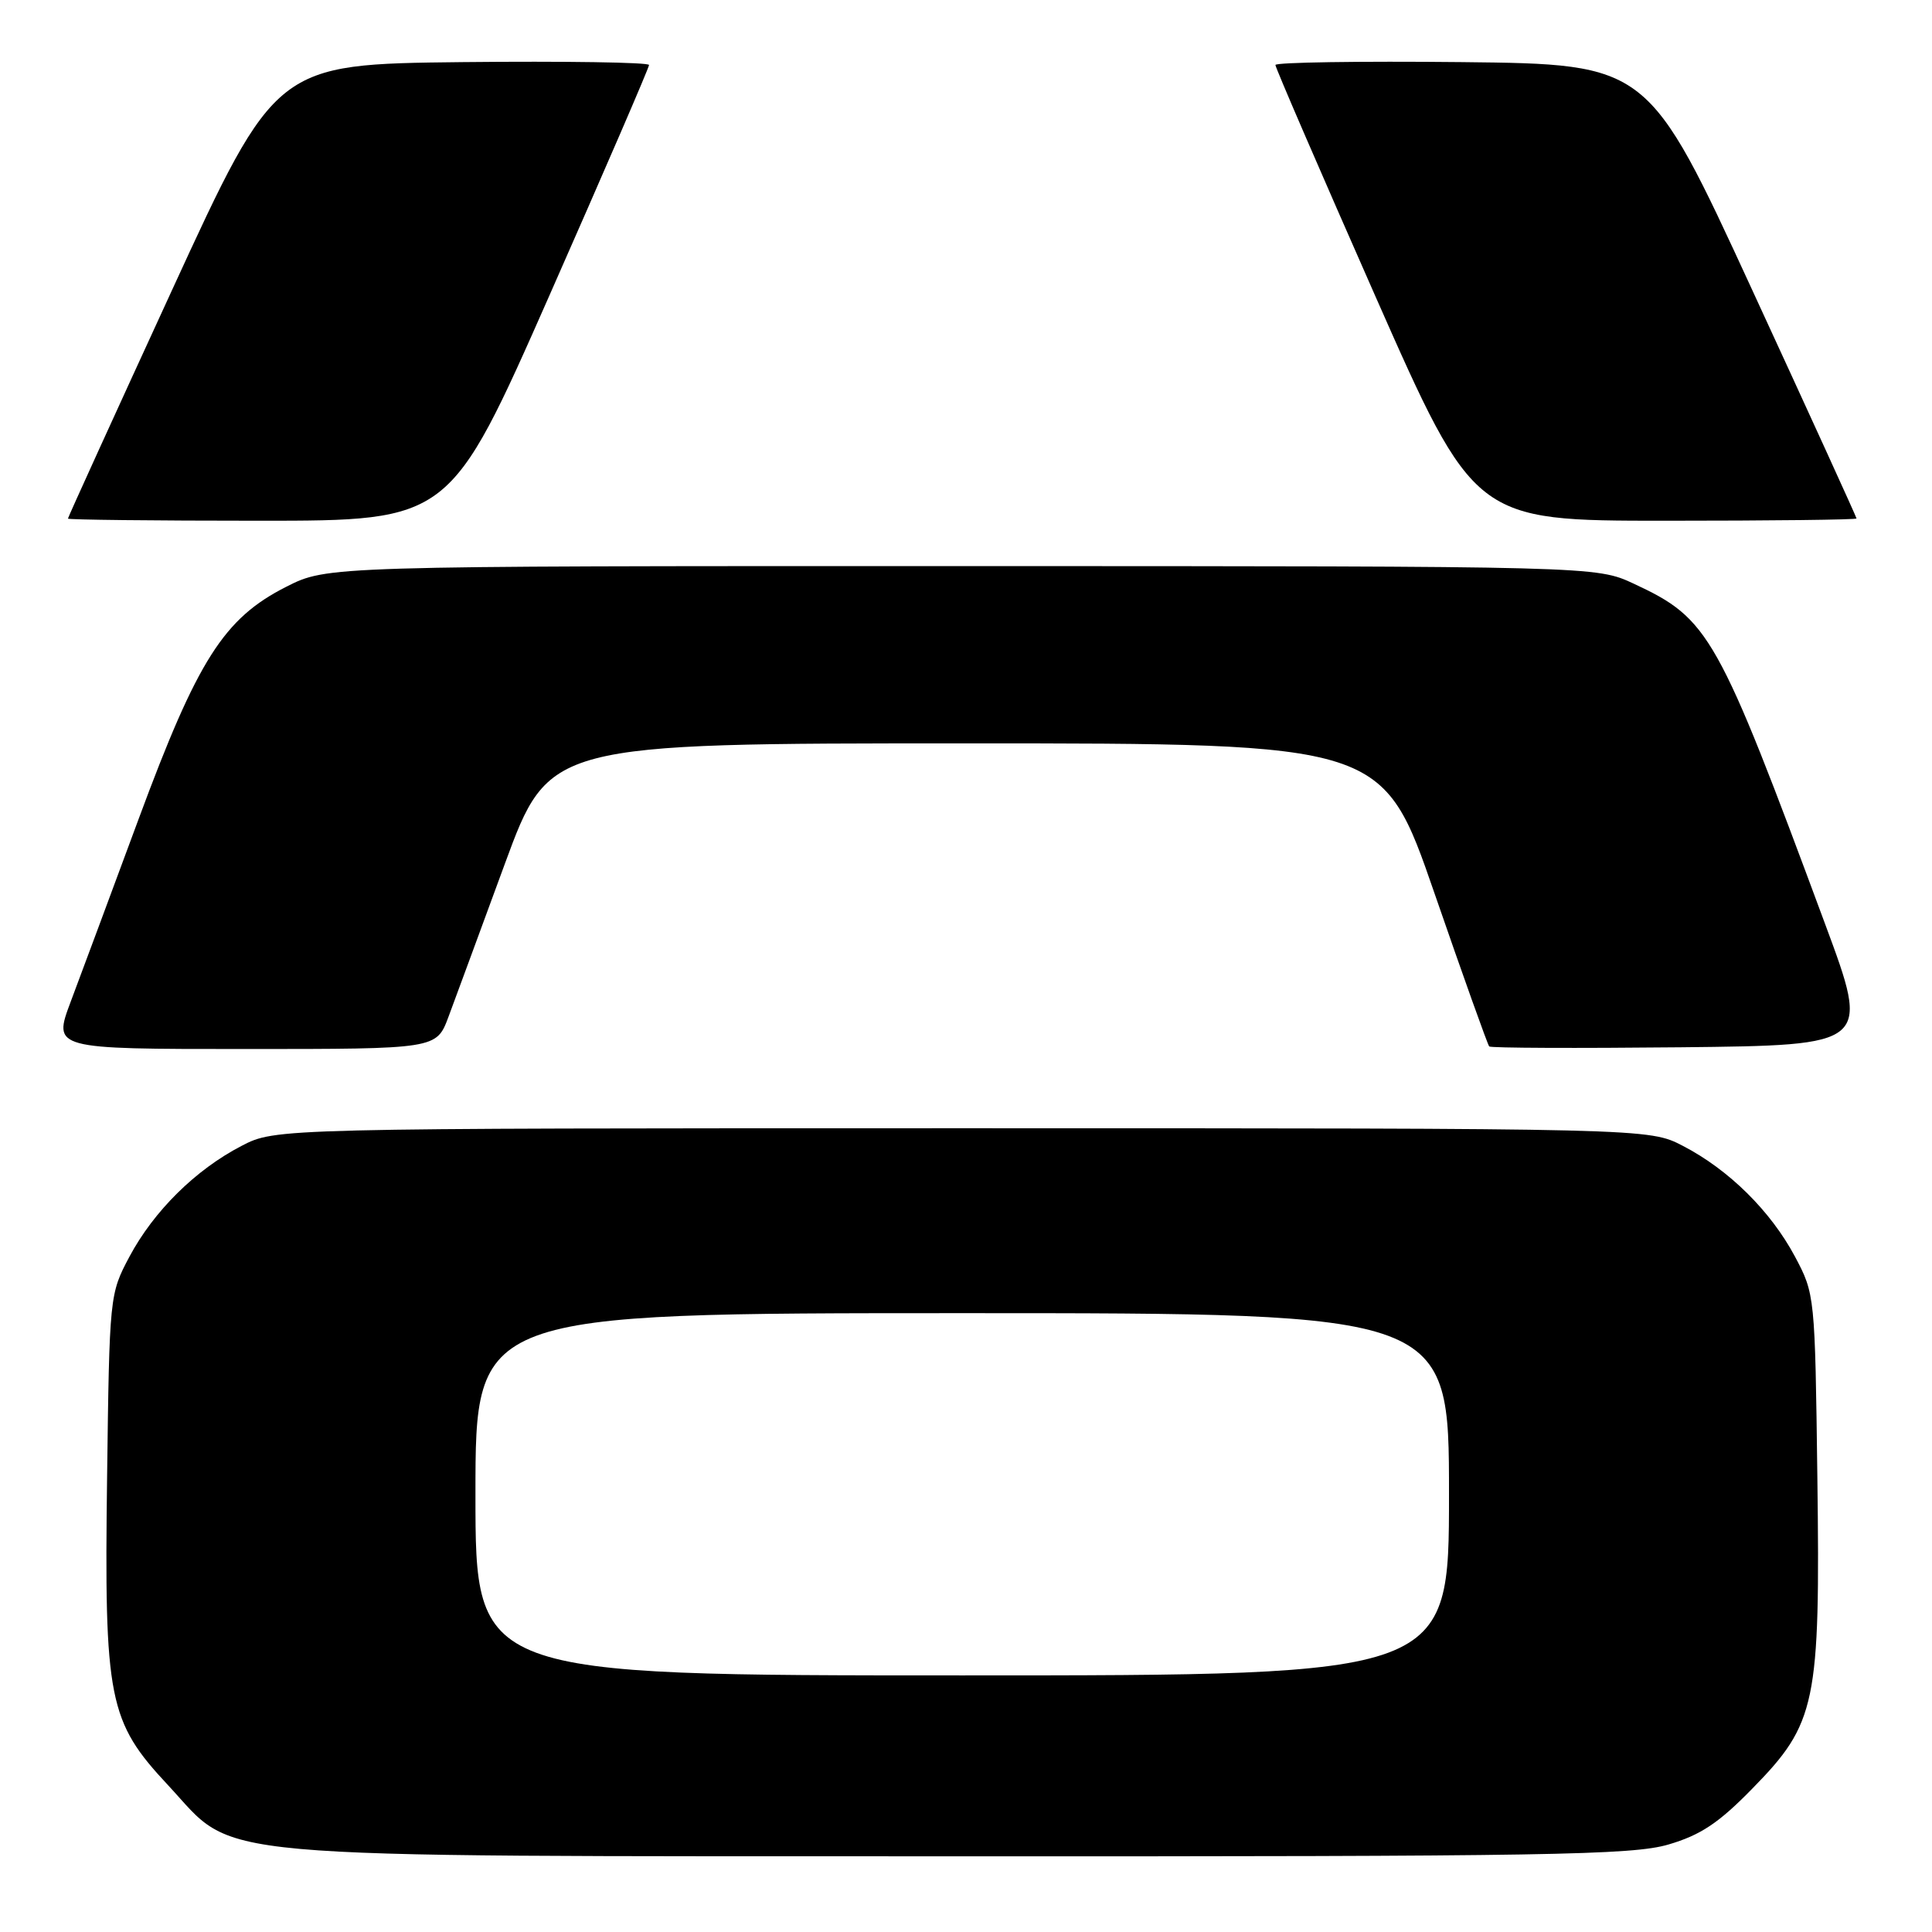 <?xml version="1.0" encoding="UTF-8" standalone="no"?>
<!DOCTYPE svg PUBLIC "-//W3C//DTD SVG 1.1//EN" "http://www.w3.org/Graphics/SVG/1.1/DTD/svg11.dtd" >
<svg xmlns="http://www.w3.org/2000/svg" xmlns:xlink="http://www.w3.org/1999/xlink" version="1.1" viewBox="0 0 256 256">
 <g >
 <path fill="currentColor"
d=" M 221.07 244.41 C 225.33 243.16 227.73 241.57 232.19 237.00 C 240.67 228.35 241.20 225.80 240.81 195.77 C 240.50 171.68 240.48 171.46 237.84 166.50 C 234.62 160.47 229.08 154.99 223.00 151.84 C 218.50 149.50 218.50 149.50 127.50 149.50 C 36.50 149.50 36.50 149.50 32.00 151.84 C 25.92 154.99 20.38 160.47 17.16 166.50 C 14.52 171.46 14.50 171.68 14.19 195.77 C 13.80 225.27 14.36 228.08 22.27 236.55 C 31.60 246.55 24.69 245.93 127.07 245.97 C 205.18 246.00 216.28 245.81 221.07 244.41 Z  M 59.42 134.75 C 60.29 132.41 63.65 123.30 66.88 114.50 C 72.76 98.50 72.76 98.50 127.99 98.50 C 183.22 98.50 183.22 98.50 190.09 118.40 C 193.87 129.34 197.13 138.46 197.33 138.66 C 197.53 138.87 208.97 138.91 222.74 138.77 C 247.79 138.50 247.79 138.50 241.86 122.50 C 227.56 83.92 226.49 82.01 216.50 77.35 C 211.50 75.02 211.50 75.02 127.43 75.01 C 43.36 75.00 43.36 75.00 37.93 77.75 C 29.66 81.94 26.18 87.42 18.38 108.49 C 14.71 118.39 10.66 129.31 9.36 132.75 C 7.02 139.00 7.02 139.00 32.43 139.00 C 57.83 139.00 57.83 139.00 59.42 134.75 Z  M 72.81 39.13 C 80.06 22.70 86.00 8.97 86.00 8.61 C 86.00 8.26 74.88 8.09 61.28 8.23 C 36.56 8.50 36.56 8.50 22.78 38.47 C 15.20 54.95 9.00 68.56 9.00 68.72 C 9.00 68.87 20.39 69.00 34.31 69.00 C 59.62 69.00 59.62 69.00 72.81 39.13 Z  M 246.00 68.70 C 246.00 68.54 239.79 54.93 232.19 38.45 C 218.39 8.50 218.39 8.50 193.69 8.23 C 180.11 8.09 169.00 8.26 169.00 8.61 C 169.00 8.97 174.94 22.70 182.19 39.13 C 195.38 69.00 195.38 69.00 220.69 69.00 C 234.61 69.00 246.00 68.87 246.00 68.70 Z  M 63.00 198.00 C 63.00 174.00 63.00 174.00 127.50 174.00 C 192.00 174.00 192.00 174.00 192.00 198.00 C 192.00 222.00 192.00 222.00 127.50 222.00 C 63.00 222.00 63.00 222.00 63.00 198.00 Z "/>
</g>
</svg>